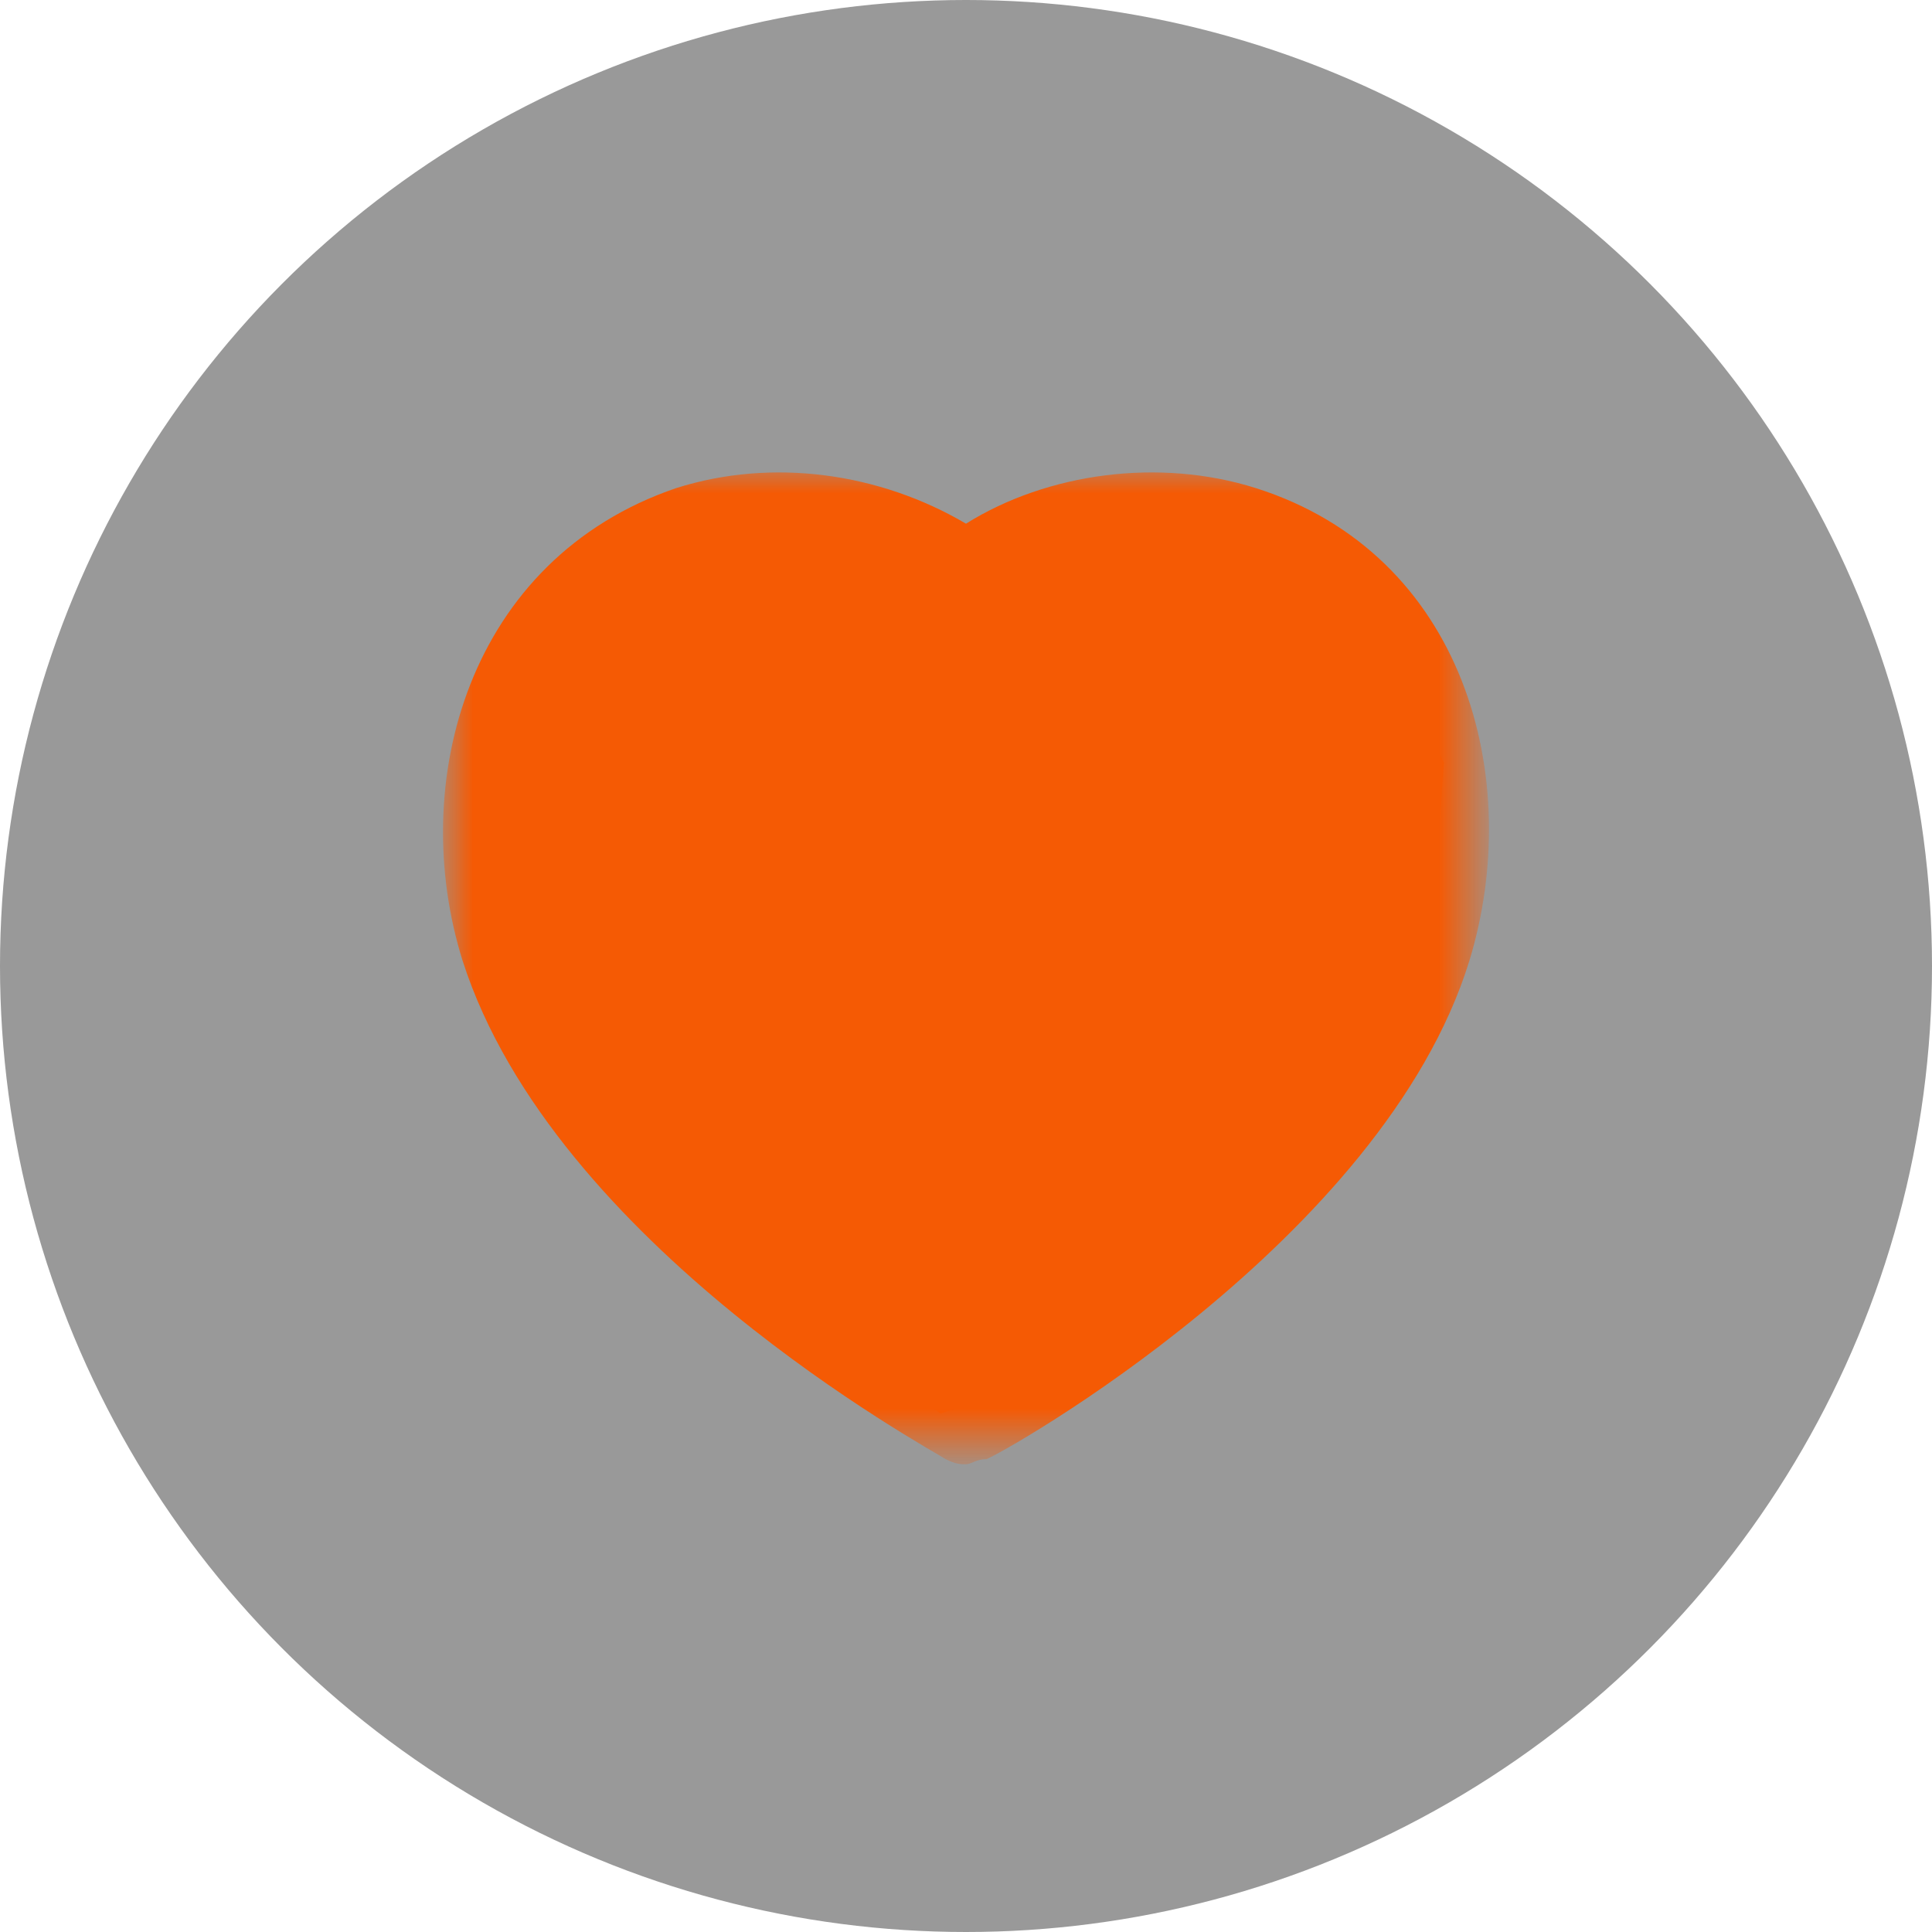 <?xml version="1.0" encoding="utf-8"?>
<!-- Generator: Adobe Illustrator 25.2.3, SVG Export Plug-In . SVG Version: 6.00 Build 0)  -->
<svg version="1.1" id="레이어_1" xmlns="http://www.w3.org/2000/svg" xmlns:xlink="http://www.w3.org/1999/xlink" x="0px"
	 y="0px" viewBox="0 0 38 38" style="enable-background:new 0 0 38 38;" xml:space="preserve">
<style type="text/css">
	.st0{opacity:0.4;fill-rule:evenodd;clip-rule:evenodd;enable-background:new    ;}
	.st1{fill-rule:evenodd;clip-rule:evenodd;fill:#FFFFFF;filter:url(#Adobe_OpacityMaskFilter);}
	.st2{mask:url(#mask0_2_);}
	.st3{fill-rule:evenodd;clip-rule:evenodd;fill:#F55A04;}
</style>
<circle class="st0" cx="19" cy="19" r="19"/>
<defs>
	<filter id="Adobe_OpacityMaskFilter" filterUnits="userSpaceOnUse" x="8.8" y="9.2" width="20.5" height="19.5">
		<feColorMatrix  type="matrix" values="1 0 0 0 0  0 1 0 0 0  0 0 1 0 0  0 0 0 1 0"/>
	</filter>
</defs>
<mask maskUnits="userSpaceOnUse" x="8.8" y="9.2" width="20.5" height="19.5" id="mask0_2_">
	<path class="st1" d="M8.8,9.2h20.5v19.5H8.8V9.2z"/>
</mask>
<g class="st2">
	<path class="st3" d="M10.6,18.4c1.4,4.4,6.9,7.9,8.4,8.8c1.5-0.9,7.1-4.4,8.4-8.8c0.9-2.8,0.1-6.3-3.2-7.4
		c-1.6-0.5-3.4-0.2-4.7,0.8c-0.3,0.2-0.6,0.2-0.9,0c-1.4-1-3.1-1.3-4.7-0.8C10.5,12.1,9.7,15.6,10.6,18.4z M19,28.8
		c-0.1,0-0.2,0-0.4-0.1c-0.3-0.2-7.7-4.2-9.5-9.8c0,0,0,0,0,0c-1.1-3.5,0.1-7.9,4.2-9.3c1.9-0.6,4-0.3,5.7,0.7
		c1.6-1,3.8-1.3,5.7-0.7c4.1,1.3,5.3,5.7,4.2,9.3c-1.7,5.5-9.2,9.7-9.5,9.8C19.2,28.7,19.1,28.8,19,28.8z"/>
</g>
<path class="st3" d="M19,10.8l-2.1-0.3c0,0-3.2,0-3.3,0c-0.1,0-3.1,2.2-3.1,2.2l-0.8,3.8l1.5,4.9l3.7,3.8l3.6,2.6l2-0.6l3.4-2.8
	l4.2-5.3l0.3-4.1l-1.6-3.3l-3.2-1.5h-2.8L19,10.8z"/>
</svg>
